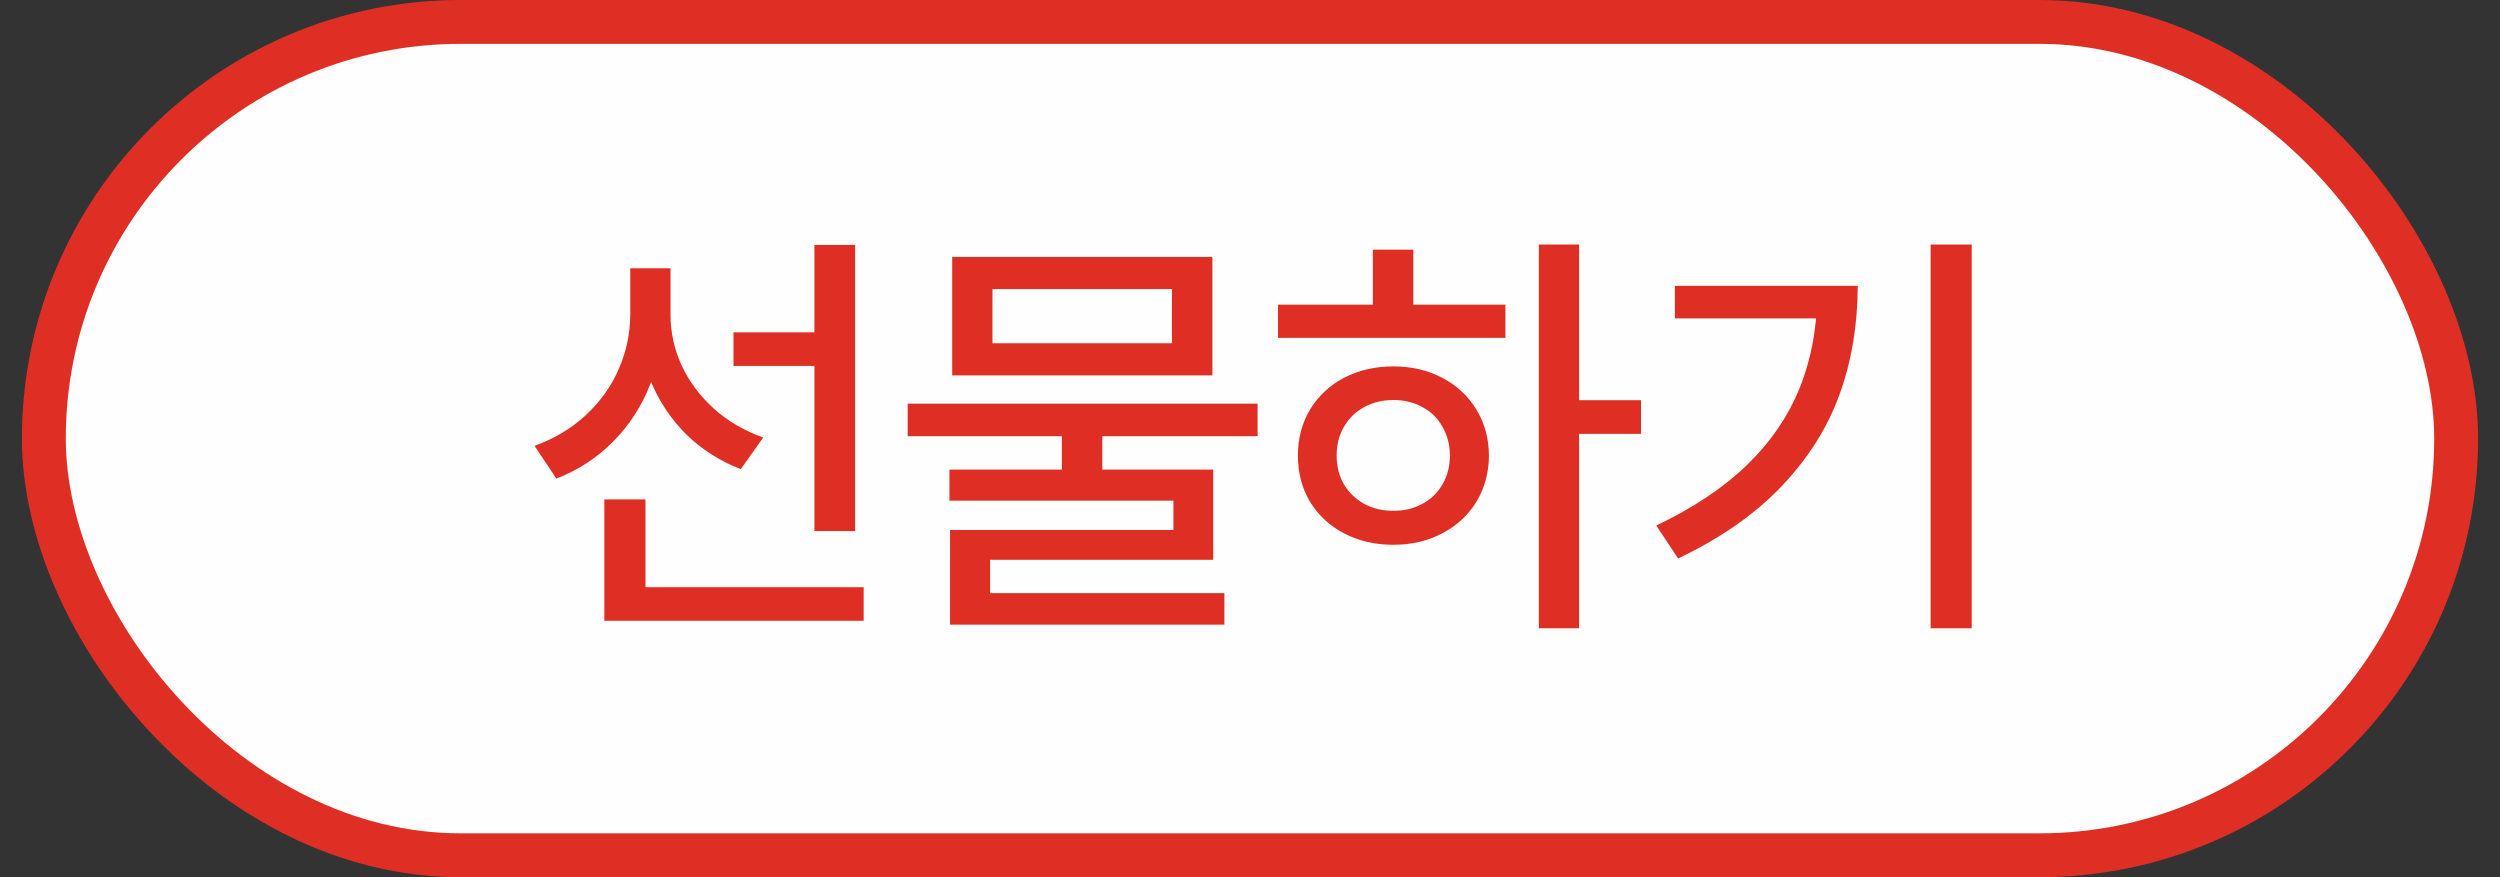 <svg width="57" height="20" viewBox="0 0 57 20" fill="none" xmlns="http://www.w3.org/2000/svg">
<rect x="0" y="0" width="57" height="20" fill="#333333" stroke="none"/>
<rect x="1" y="0.5" width="55" height="19" rx="9.5" fill="#FEFEFE"/>
<rect x="1" y="0.5" width="55" height="19" rx="9.5" stroke="#DF2F25"/>
<path d="M18.896 8.344H16.723V7.577H18.896V8.344ZM15.117 7.157C15.114 7.73 15.016 8.266 14.824 8.764C14.632 9.258 14.352 9.691 13.984 10.062C13.62 10.434 13.187 10.717 12.685 10.912L12.187 10.165C12.633 10.005 13.021 9.774 13.349 9.472C13.681 9.166 13.934 8.814 14.106 8.417C14.282 8.017 14.37 7.597 14.37 7.157V6.117H15.117V7.157ZM15.288 7.177C15.288 7.577 15.373 7.963 15.542 8.334C15.714 8.702 15.959 9.029 16.274 9.315C16.593 9.602 16.969 9.822 17.402 9.975L16.89 10.697C16.411 10.512 15.994 10.245 15.639 9.896C15.288 9.545 15.018 9.136 14.829 8.671C14.643 8.205 14.551 7.707 14.551 7.177V6.117H15.288V7.177ZM19.497 12.108H18.569V5.585H19.497V12.108ZM19.692 14.154H13.779V13.388H19.692V14.154ZM14.717 13.759H13.779V11.386H14.717V13.759ZM25.133 11.039H24.21V9.726H25.133V11.039ZM28.673 9.945H20.695V9.203H28.673V9.945ZM27.643 8.559H21.71V5.858H27.643V8.559ZM22.628 7.826H26.72V6.591H22.628V7.826ZM27.662 12.763H22.574V13.749H21.661V12.084H26.754V11.415H21.647V10.707H27.662V12.763ZM27.916 14.242H21.661V13.524H27.916V14.242ZM36.004 14.325H35.086V5.575H36.004V14.325ZM37.415 9.892H35.794V9.125H37.415V9.892ZM34.324 7.704H29.138V6.947H34.324V7.704ZM31.77 8.354C32.18 8.354 32.55 8.44 32.879 8.612C33.211 8.785 33.471 9.026 33.66 9.335C33.849 9.644 33.945 9.994 33.948 10.385C33.945 10.782 33.849 11.135 33.66 11.444C33.471 11.75 33.211 11.99 32.879 12.162C32.55 12.335 32.18 12.421 31.77 12.421C31.354 12.421 30.979 12.335 30.647 12.162C30.318 11.99 30.059 11.75 29.871 11.444C29.685 11.135 29.592 10.782 29.592 10.385C29.592 9.994 29.685 9.644 29.871 9.335C30.059 9.026 30.318 8.785 30.647 8.612C30.979 8.44 31.354 8.354 31.77 8.354ZM31.77 9.12C31.523 9.12 31.301 9.174 31.106 9.281C30.911 9.385 30.756 9.535 30.642 9.73C30.532 9.923 30.476 10.141 30.476 10.385C30.476 10.635 30.532 10.855 30.642 11.044C30.756 11.233 30.911 11.381 31.106 11.488C31.301 11.596 31.523 11.648 31.77 11.645C32.014 11.648 32.234 11.596 32.429 11.488C32.628 11.381 32.781 11.233 32.888 11.044C32.999 10.855 33.056 10.635 33.059 10.385C33.056 10.141 32.999 9.923 32.888 9.73C32.781 9.535 32.628 9.385 32.429 9.281C32.234 9.174 32.014 9.12 31.77 9.12ZM32.224 7.27H31.301V5.692H32.224V7.27ZM44.955 14.325H44.018V5.575H44.955V14.325ZM42.357 6.518C42.354 7.41 42.216 8.235 41.942 8.993C41.669 9.748 41.23 10.445 40.624 11.083C40.019 11.721 39.231 12.271 38.261 12.733L37.763 11.981C38.602 11.584 39.294 11.122 39.838 10.595C40.382 10.064 40.782 9.475 41.039 8.827C41.3 8.176 41.431 7.457 41.435 6.669V6.518H42.357ZM41.835 7.26H38.188V6.518H41.835V7.26Z" fill="#DF2F25"/>
</svg>
